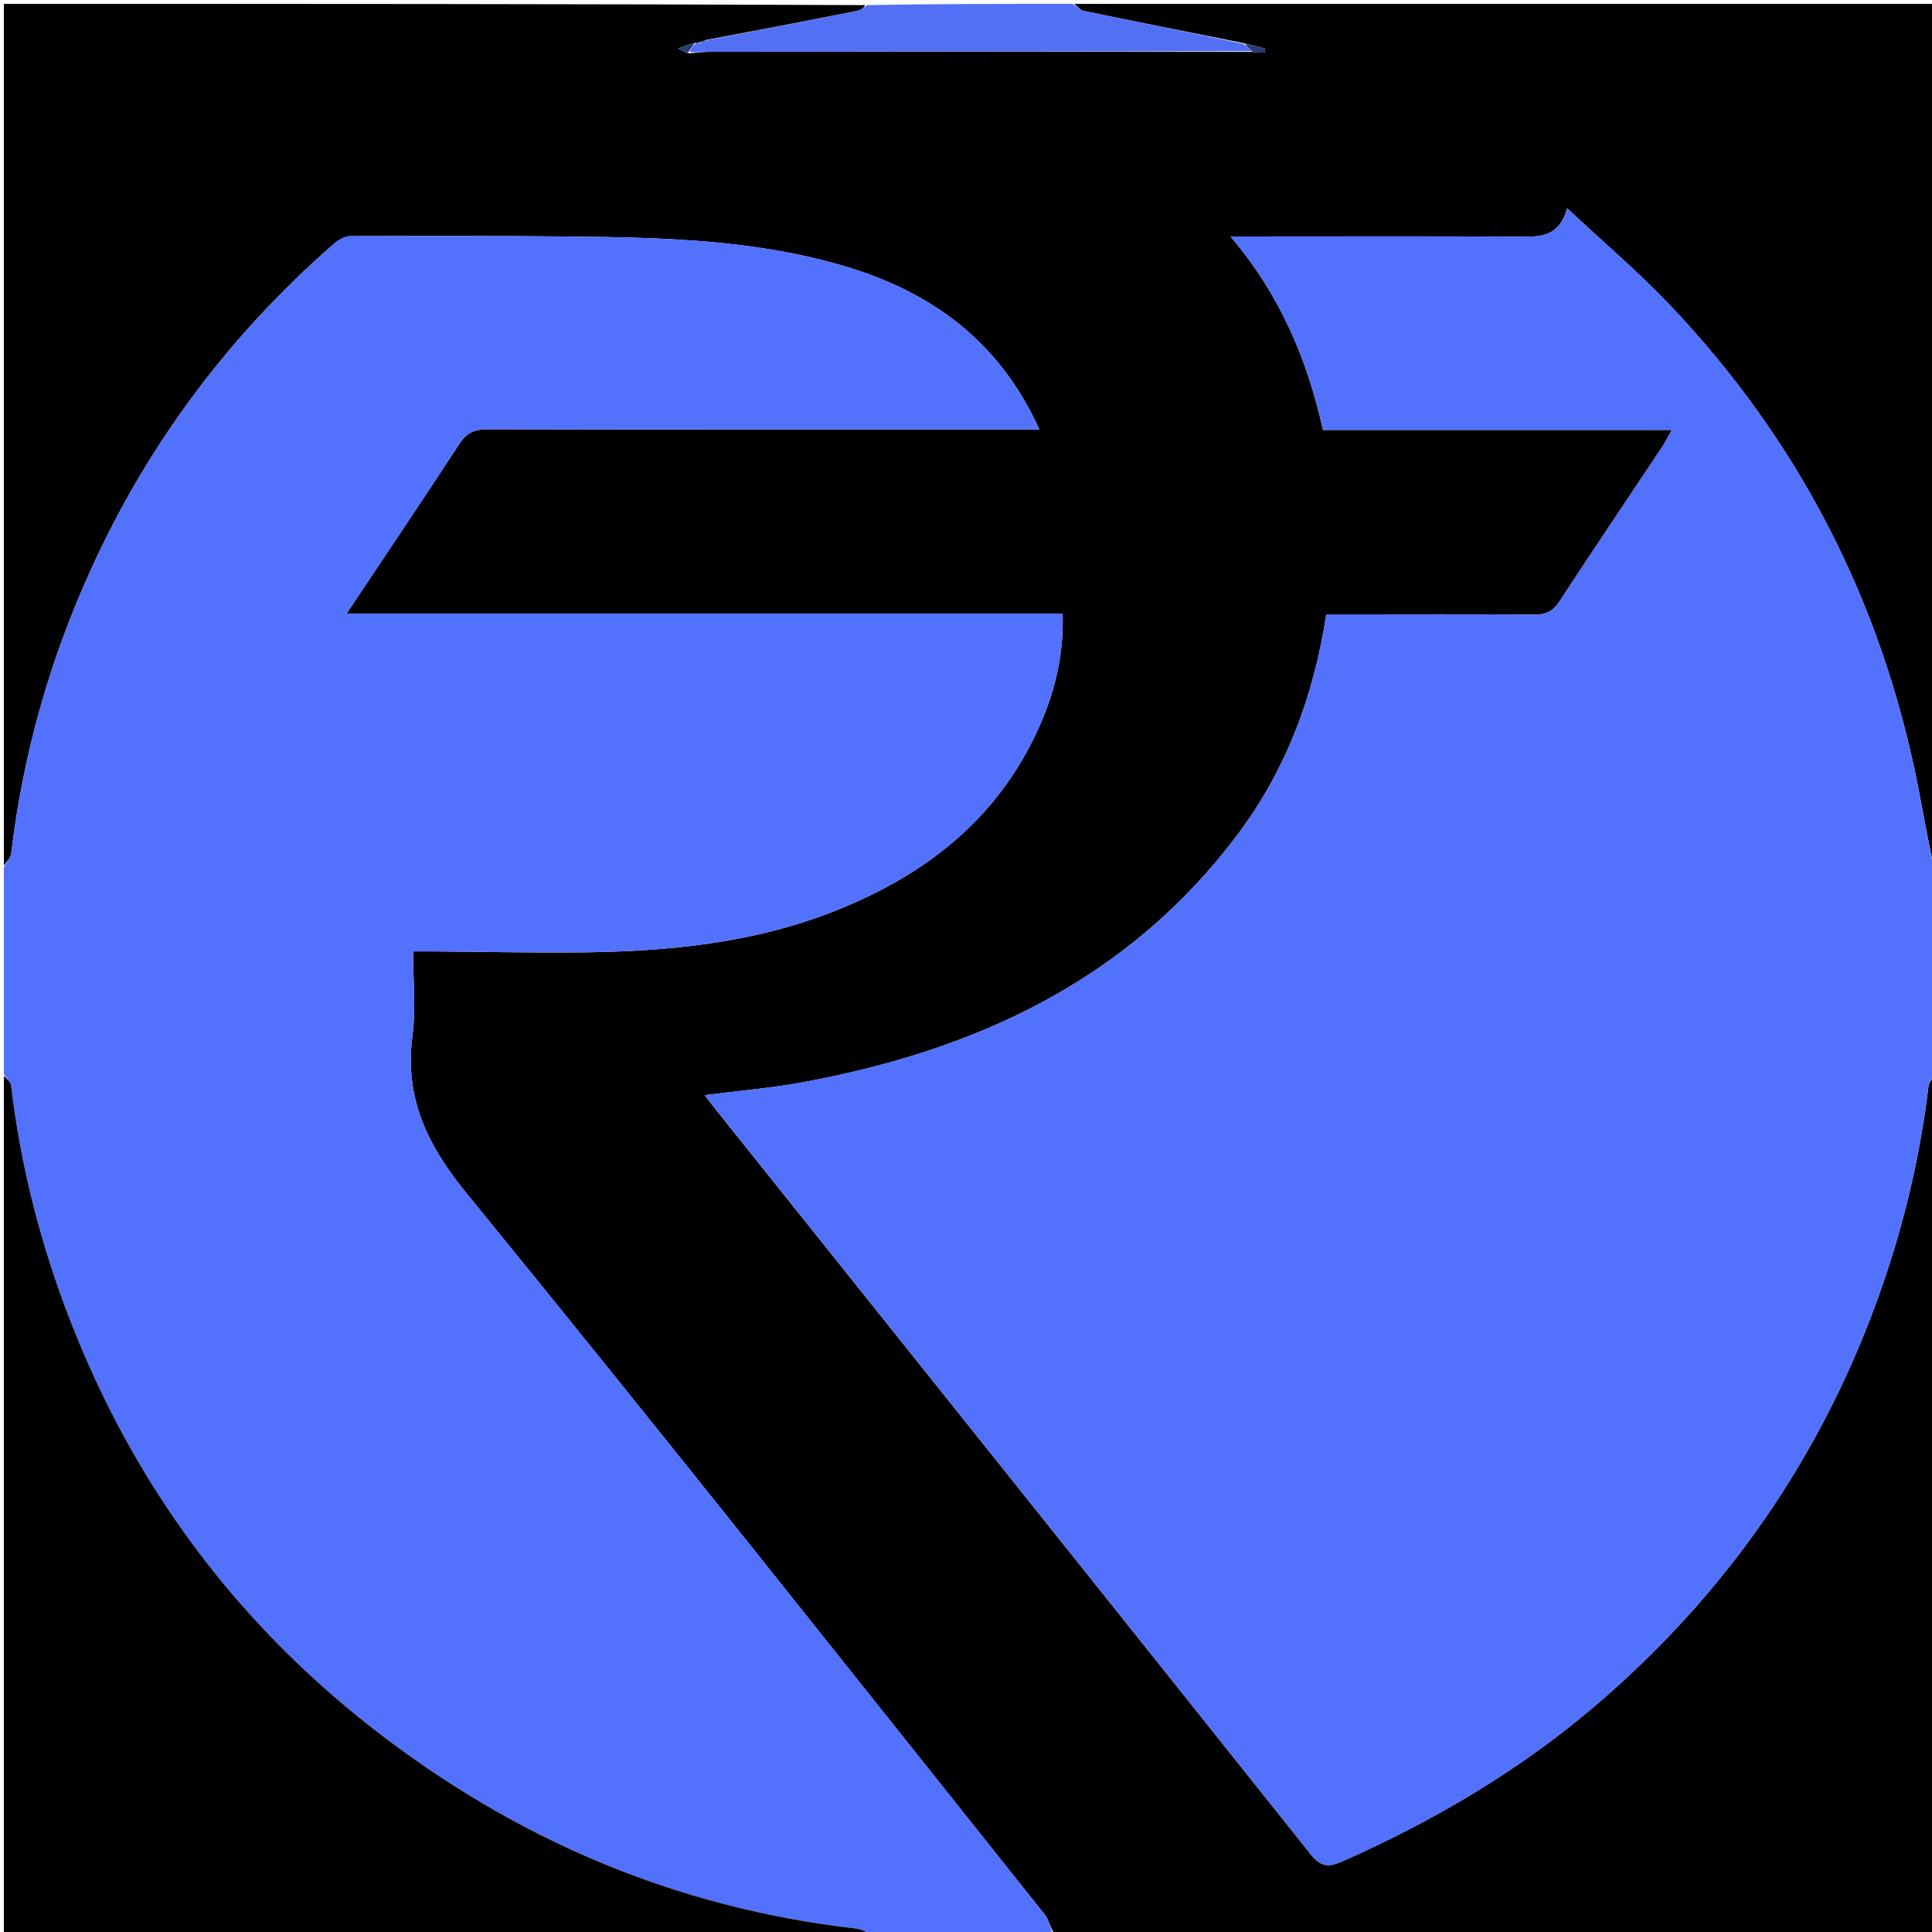 <svg version="1.1" id="Layer_1" xmlns="http://www.w3.org/2000/svg" xmlns:xlink="http://www.w3.org/1999/xlink" x="0px" y="0px"
	 width="100%" viewBox="0 0 500 500" enable-background="new 0 0 500 500" xml:space="preserve">
<path fill="#000001" opacity="1" stroke="none" 
	d="
M501,278 
	C501,352.261 501,426.522 501,501 
	C425.313,501 349.625,501 273.118,500.783 
	C271.69,498.874 271.477,496.867 270.416,495.537 
	C220.668,433.187 171.188,370.618 120.748,308.831 
	C110.511,296.29 104.632,284.102 106.752,267.954 
	C107.668,260.978 106.906,253.782 106.906,246.225 
	C109.201,246.225 110.834,246.214 112.467,246.226 
	C125.296,246.32 138.127,246.621 150.953,246.471 
	C173.029,246.213 194.862,244.065 215.643,235.916 
	C237.535,227.332 255.648,214.097 266.712,192.724 
	C272.097,182.322 275.391,171.315 275.014,158.781 
	C213.233,158.781 151.927,158.781 89.708,158.781 
	C99.851,143.561 109.511,129.238 118.943,114.767 
	C120.84,111.857 122.999,111.081 126.3,111.089 
	C171.785,111.189 217.271,111.158 262.756,111.16 
	C264.652,111.16 266.548,111.16 268.996,111.16 
	C258.595,88.206 240.976,75.495 218.359,68.825 
	C195.403,62.056 171.762,61.472 148.108,61.223 
	C128.953,61.022 109.794,61.042 90.637,61.119 
	C89.219,61.124 87.563,62.099 86.426,63.091 
	C59.573,86.535 38.624,114.415 23.781,146.849 
	C12.964,170.485 5.921,195.183 2.889,221.022 
	C2.765,222.074 1.652,223.01 1,224 
	C1,149.74 1,75.479 1,1 
	C75.021,1 149.042,1 223.882,1.323 
	C223.676,2.062 222.686,2.654 221.621,2.865 
	C208.819,5.392 196.005,7.863 182.9,10.308 
	C182.072,10.518 181.54,10.767 180.787,11.058 
	C180.567,11.1 180.125,11.175 179.776,11.123 
	C178.347,11.473 177.266,11.876 175.47,12.543 
	C176.81,13.245 177.434,13.571 178.46,13.819 
	C180.505,13.624 182.147,13.411 183.79,13.408 
	C230.526,13.343 277.261,13.298 324.227,13.431 
	C325.418,13.61 326.379,13.61 327.34,13.61 
	C327.368,13.259 327.397,12.907 327.425,12.556 
	C325.581,12.092 323.736,11.627 321.511,11.096 
	C307.554,8.31 293.973,5.616 280.414,2.814 
	C279.522,2.63 278.801,1.624 278,1 
	C352.261,1 426.521,1 501,1 
	C501,75.354 501,149.708 500.649,224.817 
	C498.973,218.078 497.787,210.558 496.302,203.098 
	C486.833,155.501 465.49,113.971 432.041,78.82 
	C423.939,70.305 414.925,62.659 405.585,53.914 
	C403.421,61.598 398.296,61.285 392.957,61.253 
	C370.298,61.115 347.636,61.195 324.976,61.196 
	C323.215,61.196 321.453,61.196 318.445,61.196 
	C331.283,76.291 338.315,92.939 342.378,111.27 
	C372.571,111.27 402.296,111.27 432.675,111.27 
	C431.593,113.183 430.959,114.487 430.163,115.683 
	C421.303,128.991 412.348,142.235 403.604,155.619 
	C401.934,158.175 400.131,159.086 397.123,159.061 
	C380.962,158.924 364.799,159 348.637,159.003 
	C346.859,159.003 345.082,159.003 343.243,159.003 
	C340,180.197 332.827,199.244 320.308,215.952 
	C292.114,253.579 252.71,271.819 207.755,280.089 
	C199.548,281.599 191.192,282.291 182.366,283.43 
	C183.534,284.945 184.222,285.865 184.939,286.762 
	C236.412,351.152 287.913,415.521 339.288,479.99 
	C341.821,483.167 343.92,483.251 347.291,481.761 
	C371.501,471.059 394.056,457.706 414.118,440.349 
	C445.167,413.485 468.402,381.04 483.431,342.785 
	C491.259,322.858 496.558,302.29 499.108,281.015 
	C499.235,279.949 500.347,279.002 501,278 
z"/>
<path fill="#5271FD" opacity="1" stroke="none" 
	d="
M501,277.531 
	C500.347,279.002 499.235,279.949 499.108,281.015 
	C496.558,302.29 491.259,322.858 483.431,342.785 
	C468.402,381.04 445.167,413.485 414.118,440.349 
	C394.056,457.706 371.501,471.059 347.291,481.761 
	C343.92,483.251 341.821,483.167 339.288,479.99 
	C287.913,415.521 236.412,351.152 184.939,286.762 
	C184.222,285.865 183.534,284.945 182.366,283.43 
	C191.192,282.291 199.548,281.599 207.755,280.089 
	C252.71,271.819 292.114,253.579 320.308,215.952 
	C332.827,199.244 340,180.197 343.243,159.003 
	C345.082,159.003 346.859,159.003 348.637,159.003 
	C364.799,159 380.962,158.924 397.123,159.061 
	C400.131,159.086 401.934,158.175 403.604,155.619 
	C412.348,142.235 421.303,128.991 430.163,115.683 
	C430.959,114.487 431.593,113.183 432.675,111.27 
	C402.296,111.27 372.571,111.27 342.378,111.27 
	C338.315,92.939 331.283,76.291 318.445,61.196 
	C321.453,61.196 323.215,61.196 324.976,61.196 
	C347.636,61.195 370.298,61.115 392.957,61.253 
	C398.296,61.285 403.421,61.598 405.585,53.914 
	C414.925,62.659 423.939,70.305 432.041,78.82 
	C465.49,113.971 486.833,155.501 496.302,203.098 
	C497.787,210.558 498.973,218.078 500.649,225.285 
	C501,242.354 501,259.708 501,277.531 
z"/>
<path fill="#5271FD" opacity="1" stroke="none" 
	d="
M1,224.469 
	C1.652,223.01 2.765,222.074 2.889,221.022 
	C5.921,195.183 12.964,170.485 23.781,146.849 
	C38.624,114.415 59.573,86.535 86.426,63.091 
	C87.563,62.099 89.219,61.124 90.637,61.119 
	C109.794,61.042 128.953,61.022 148.108,61.223 
	C171.762,61.472 195.403,62.056 218.359,68.825 
	C240.976,75.495 258.595,88.206 268.996,111.16 
	C266.548,111.16 264.652,111.16 262.756,111.16 
	C217.271,111.158 171.785,111.189 126.3,111.089 
	C122.999,111.081 120.84,111.857 118.943,114.767 
	C109.511,129.238 99.851,143.561 89.708,158.781 
	C151.927,158.781 213.233,158.781 275.014,158.781 
	C275.391,171.315 272.097,182.322 266.712,192.724 
	C255.648,214.097 237.535,227.332 215.643,235.916 
	C194.862,244.065 173.029,246.213 150.953,246.471 
	C138.127,246.621 125.296,246.32 112.467,246.226 
	C110.834,246.214 109.201,246.225 106.906,246.225 
	C106.906,253.782 107.668,260.978 106.752,267.954 
	C104.632,284.102 110.511,296.29 120.748,308.831 
	C171.188,370.618 220.668,433.187 270.416,495.537 
	C271.477,496.867 271.69,498.874 272.649,500.783 
	C257.312,501 241.625,501 225.772,500.655 
	C224.21,499.894 222.839,499.255 221.414,499.092 
	C174.922,493.759 133.462,476.091 96.687,447.482 
	C60.809,419.57 34.684,384.23 18.197,341.812 
	C10.565,322.178 5.369,301.949 2.878,281.02 
	C2.751,279.954 1.648,279.004 1,278 
	C1,260.312 1,242.625 1,224.469 
z"/>
<path fill="#000001" opacity="1" stroke="none" 
	d="
M1,278.469 
	C1.648,279.004 2.751,279.954 2.878,281.02 
	C5.369,301.949 10.565,322.178 18.197,341.812 
	C34.684,384.23 60.809,419.57 96.687,447.482 
	C133.462,476.091 174.922,493.759 221.414,499.092 
	C222.839,499.255 224.21,499.894 225.303,500.655 
	C150.406,501 75.813,501 1,501 
	C1,426.979 1,352.958 1,278.469 
z"/>
<path fill="#5370F4" opacity="1" stroke="none" 
	d="
M277.531,1 
	C278.801,1.624 279.522,2.63 280.414,2.814 
	C293.973,5.616 307.554,8.31 321.709,11.323 
	C322.857,12.161 323.427,12.706 323.997,13.251 
	C277.261,13.298 230.526,13.343 183.79,13.408 
	C182.147,13.411 180.505,13.624 178.452,13.516 
	C178.737,12.587 179.431,11.881 180.125,11.175 
	C180.125,11.175 180.567,11.1 181.09,11.113 
	C182.14,10.866 182.667,10.607 183.195,10.348 
	C196.005,7.863 208.819,5.392 221.621,2.865 
	C222.686,2.654 223.676,2.062 224.35,1.323 
	C241.688,1 259.375,1 277.531,1 
z"/>
<path fill="#2C3976" opacity="1" stroke="none" 
	d="
M324.227,13.431 
	C323.427,12.706 322.857,12.161 322.09,11.39 
	C323.736,11.627 325.581,12.092 327.425,12.556 
	C327.397,12.907 327.368,13.259 327.34,13.61 
	C326.379,13.61 325.418,13.61 324.227,13.431 
z"/>
<path fill="#2C3976" opacity="1" stroke="none" 
	d="
M179.776,11.123 
	C179.431,11.881 178.737,12.587 178.051,13.595 
	C177.434,13.571 176.81,13.245 175.47,12.543 
	C177.266,11.876 178.347,11.473 179.776,11.123 
z"/>
<path fill="#2C3976" opacity="1" stroke="none" 
	d="
M182.9,10.308 
	C182.667,10.607 182.14,10.866 181.31,11.071 
	C181.54,10.767 182.072,10.518 182.9,10.308 
z"/>
</svg>